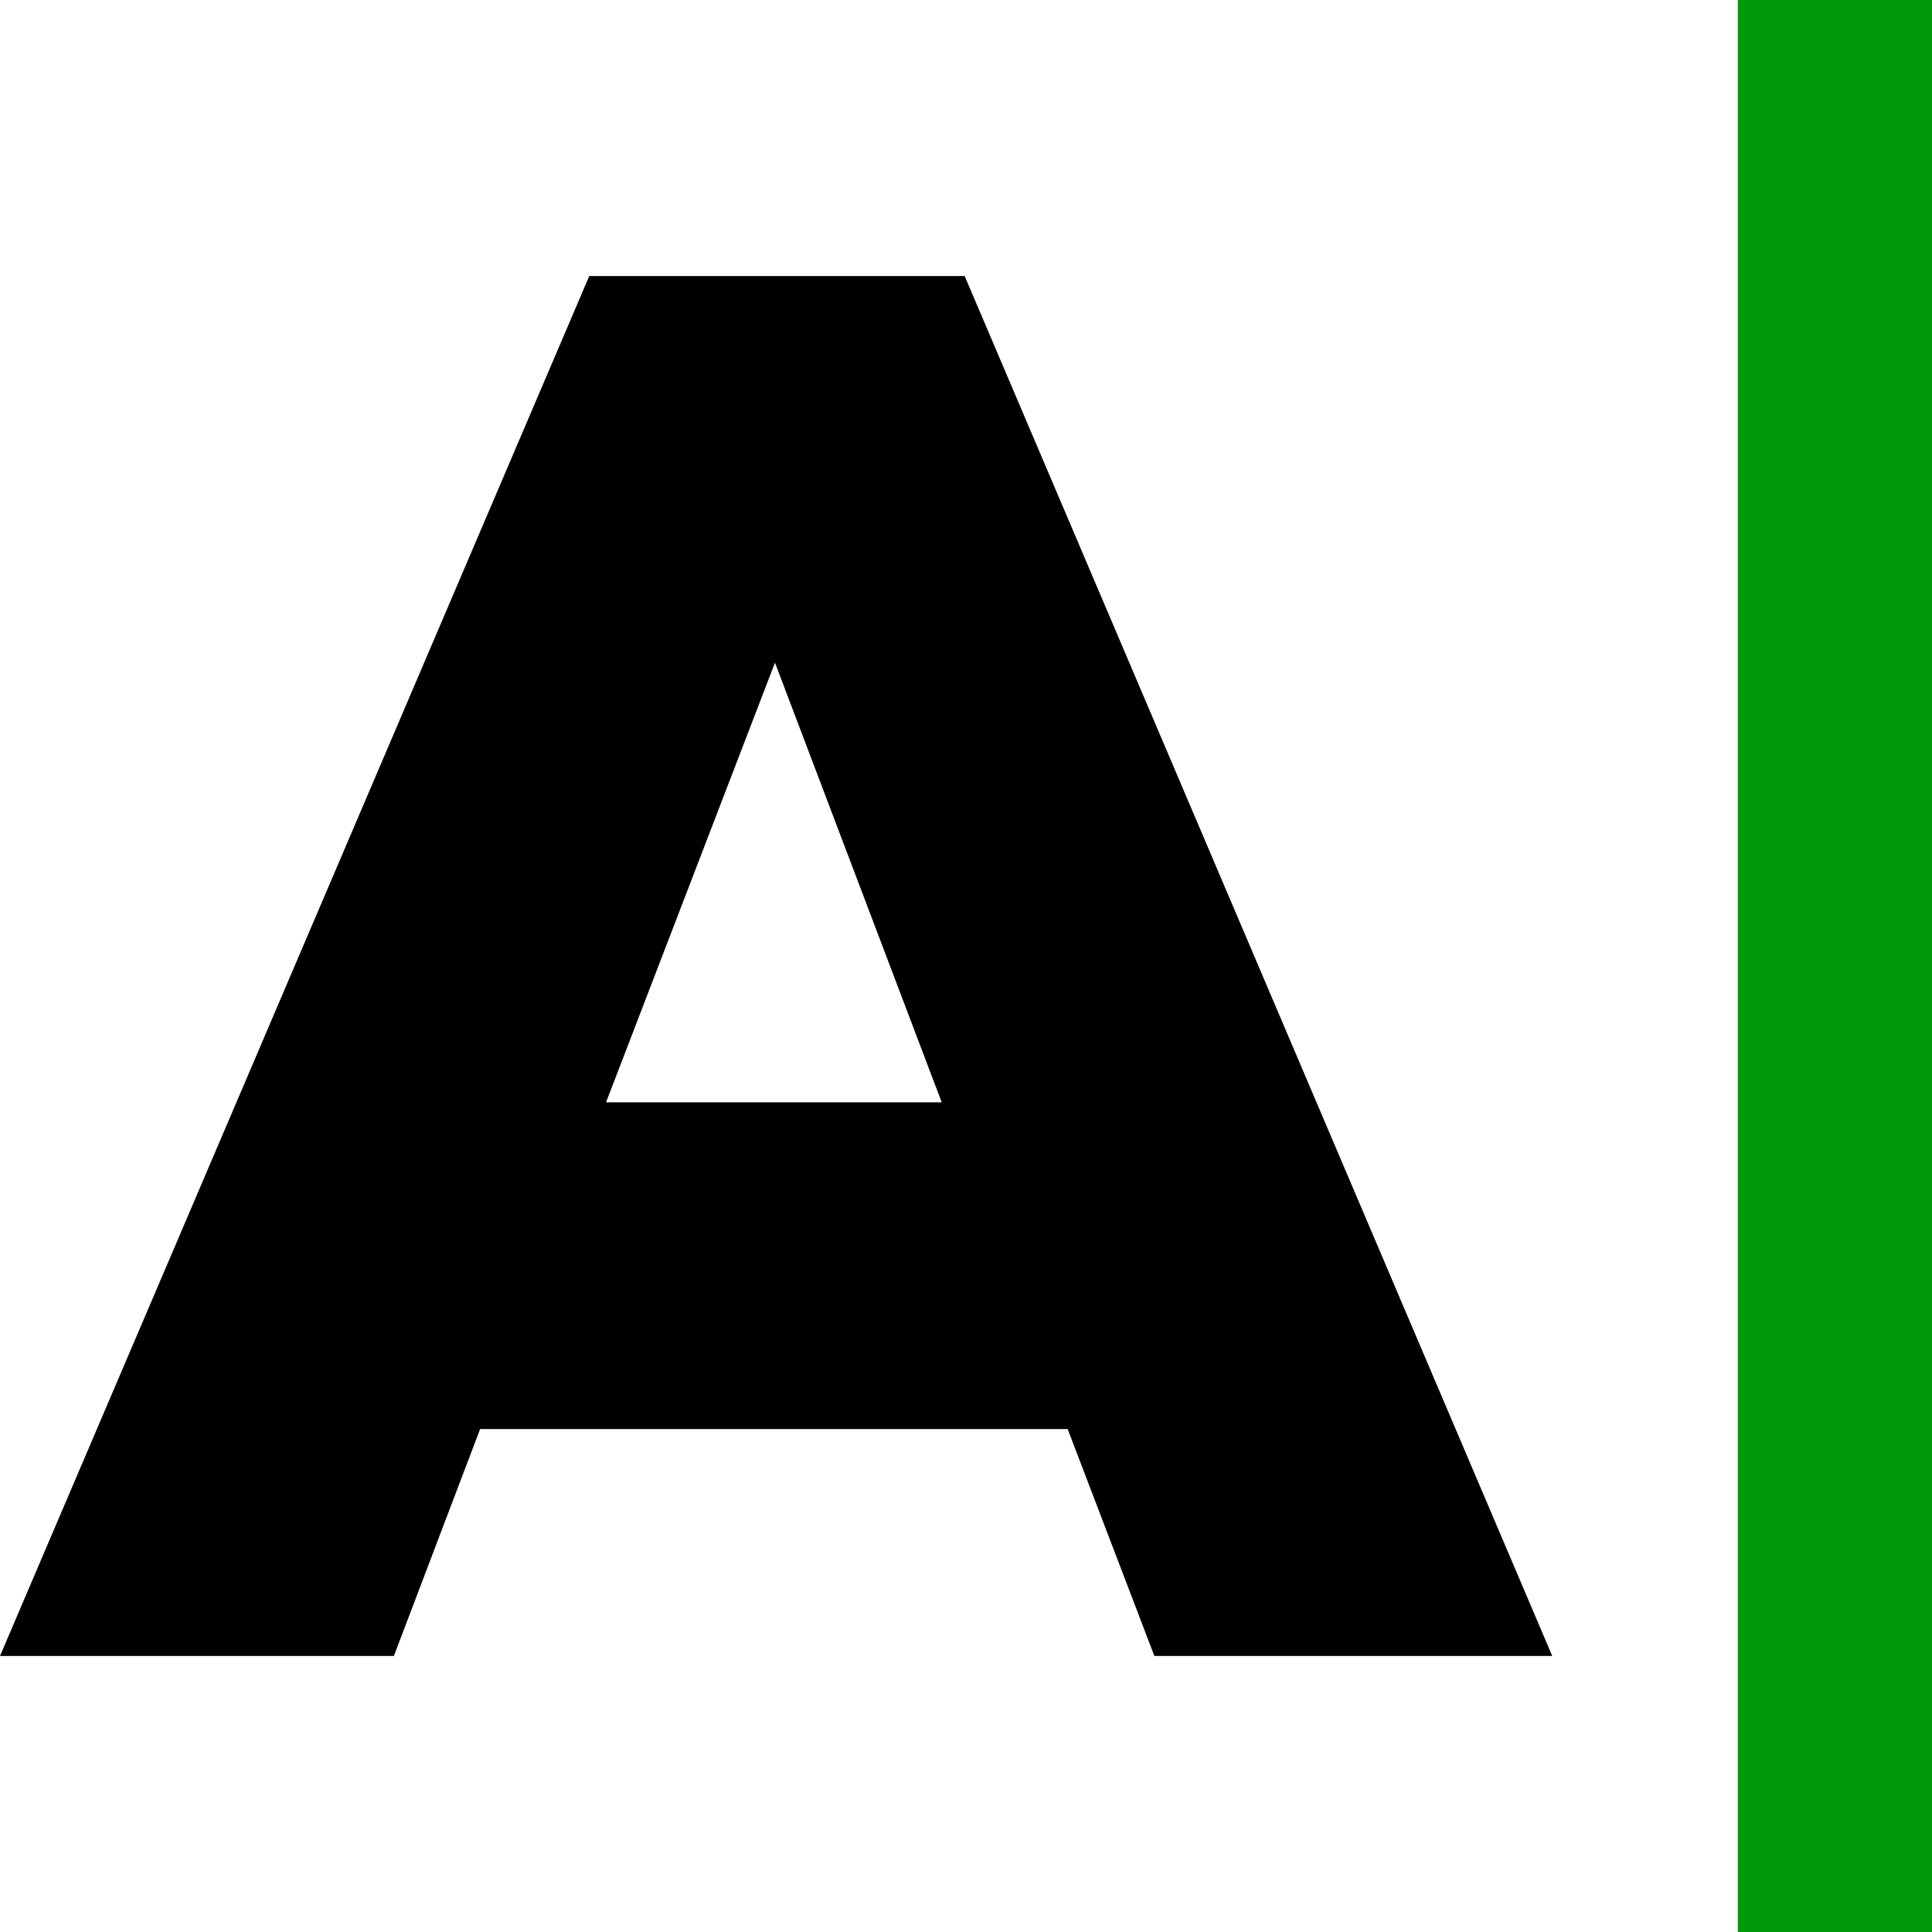 <?xml version="1.0" encoding="UTF-8" standalone="no"?>
<svg
   xmlns:dc="http://purl.org/dc/elements/1.1/"
   xmlns:cc="http://creativecommons.org/ns#"
   xmlns:rdf="http://www.w3.org/1999/02/22-rdf-syntax-ns#"
   xmlns:svg="http://www.w3.org/2000/svg"
   xmlns="http://www.w3.org/2000/svg"
   xmlns:sodipodi="http://sodipodi.sourceforge.net/DTD/sodipodi-0.dtd"
   xmlns:inkscape="http://www.inkscape.org/namespaces/inkscape"
   version="1.1"
   id="svg1"
   width="16"
   height="16"
   viewBox="0 0 16 16"
   sodipodi:docname="draw-text-symbolic.svg"
   inkscape:version="1.0alpha2 (119fb3b5e8, 2019-06-21, custom)">

     <style id="s0">
   .base    { fill: #000000; }
   .success { fill: #009909; }
   .warning { fill: #FF1990; }
   .error   { fill: #00AAFF; }
   .dark    {  }
  </style>
  <style id="s2"> 
     @import '../../highlights.css'; 
  </style>
  <defs
     id="defs1051" />
  <sodipodi:namedview
     objecttolerance="10"
     gridtolerance="10"
     guidetolerance="10"
     id="namedview"
     showgrid="true"
     inkscape:zoom="31.678384"
     inkscape:cx="12.62107"
     inkscape:cy="11.836159"
     inkscape:window-width="1920"
     inkscape:window-height="1016"
     inkscape:window-x="0"
     inkscape:window-y="27"
     inkscape:window-maximized="1"
     inkscape:current-layer="svg1"
     inkscape:document-rotation="0">
    <inkscape:grid
       type="xygrid"
       id="grid" />
  </sodipodi:namedview>
  <g
     inkscape:label="draw-text"
     id="g0">
    <path
       id="background"
       d="M 0,0 H 16 V 16 H 0 Z"
       style="opacity:0"
       inkscape:connector-curvature="0" />
    <path
       class="base"
       d="M 8.842,11.835 H 3.976 L 3.262,13.714 H 0 L 4.88,2.286 H 7.989 L 12.855,13.714 H 9.56 Z M 6.418,5.488 5.019,9.129 H 7.799 Z"
       id="path1713"
       inkscape:connector-curvature="0" />
    <path
       id="rect1717"
       d="M 14.392,0 H 16 v 16 h -1.608 z"
       class="success" />
  </g>
</svg>
